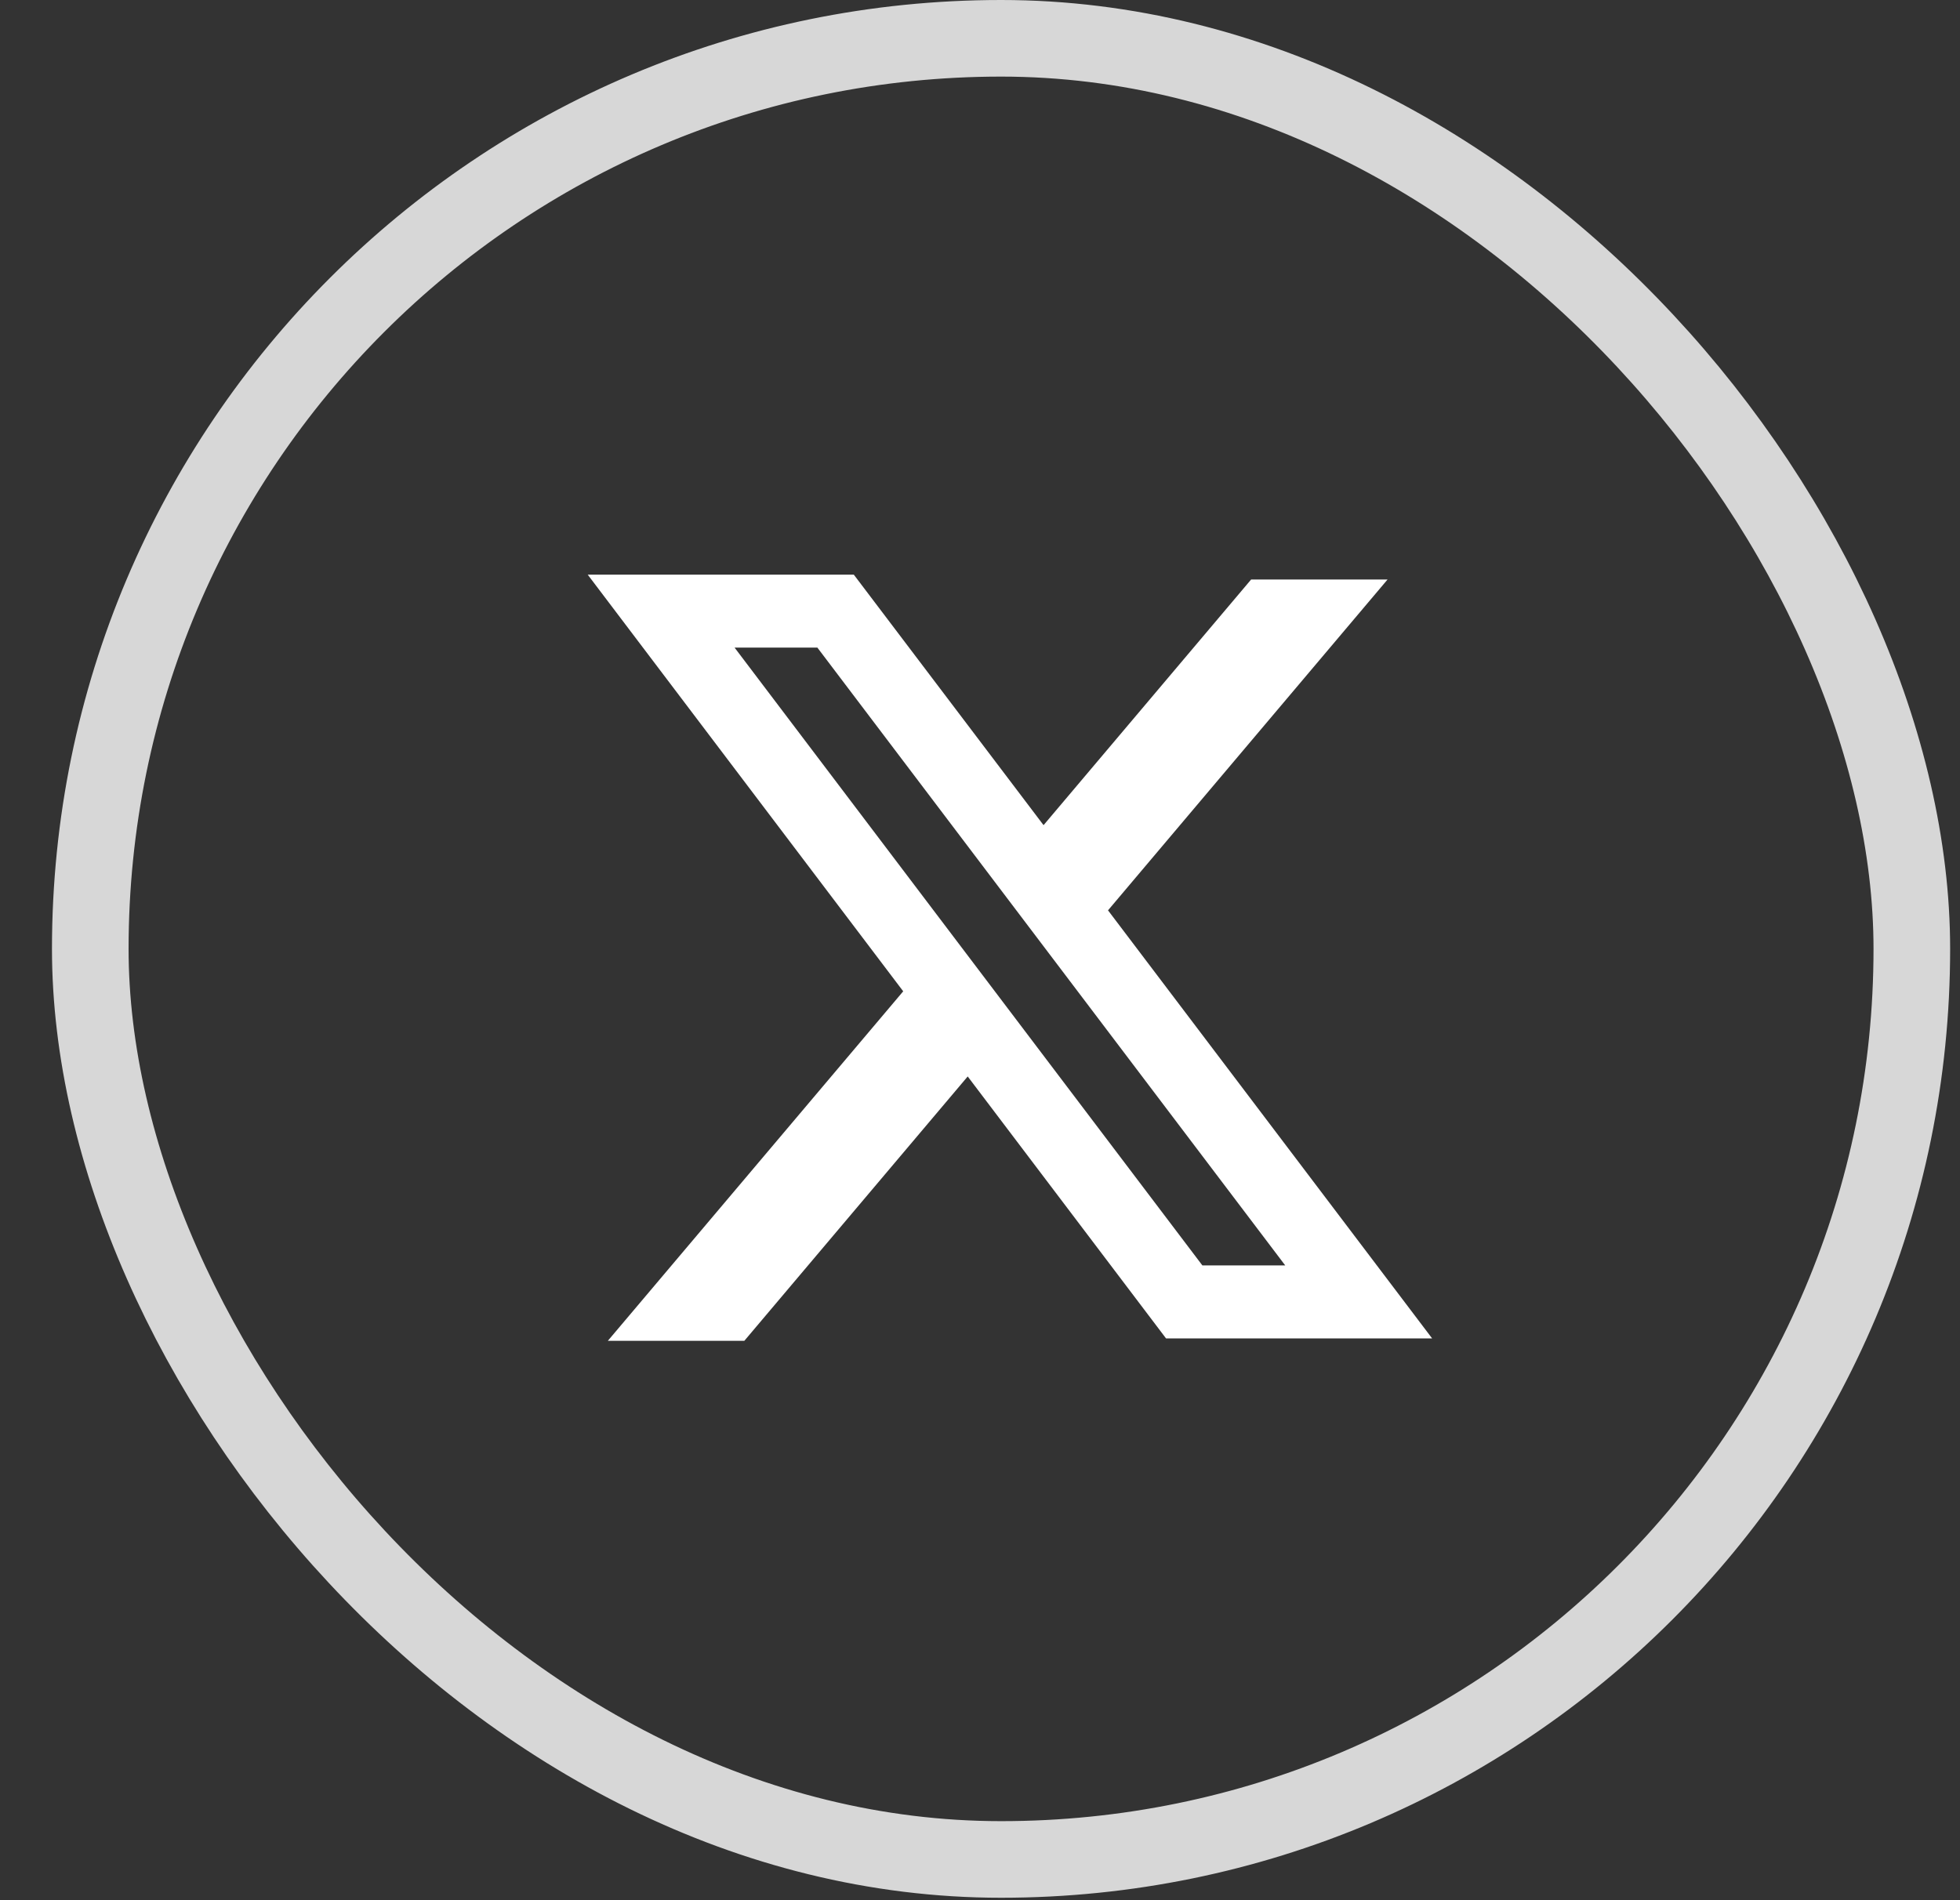 <svg width="33" height="32" viewBox="0 0 33 32" fill="none" xmlns="http://www.w3.org/2000/svg">
<rect x="0" y="0" width="33" height="32" fill="#333333" stroke="none"/>
<rect x="1.52" y="0.645" width="30.669" height="30.669" rx="15.335" stroke="#D7D7D7" stroke-width="1.29"/>
<path fill-rule="evenodd" clip-rule="evenodd" d="M14.375 9.677H9.895L15.207 16.694L10.234 22.58H12.532L16.293 18.128L19.632 22.539H24.112L18.646 15.318L18.655 15.331L23.362 9.759H21.065L17.57 13.896L14.375 9.677ZM12.368 10.906H13.762L21.639 21.31H20.244L12.368 10.906Z" fill="white"/>
</svg>
